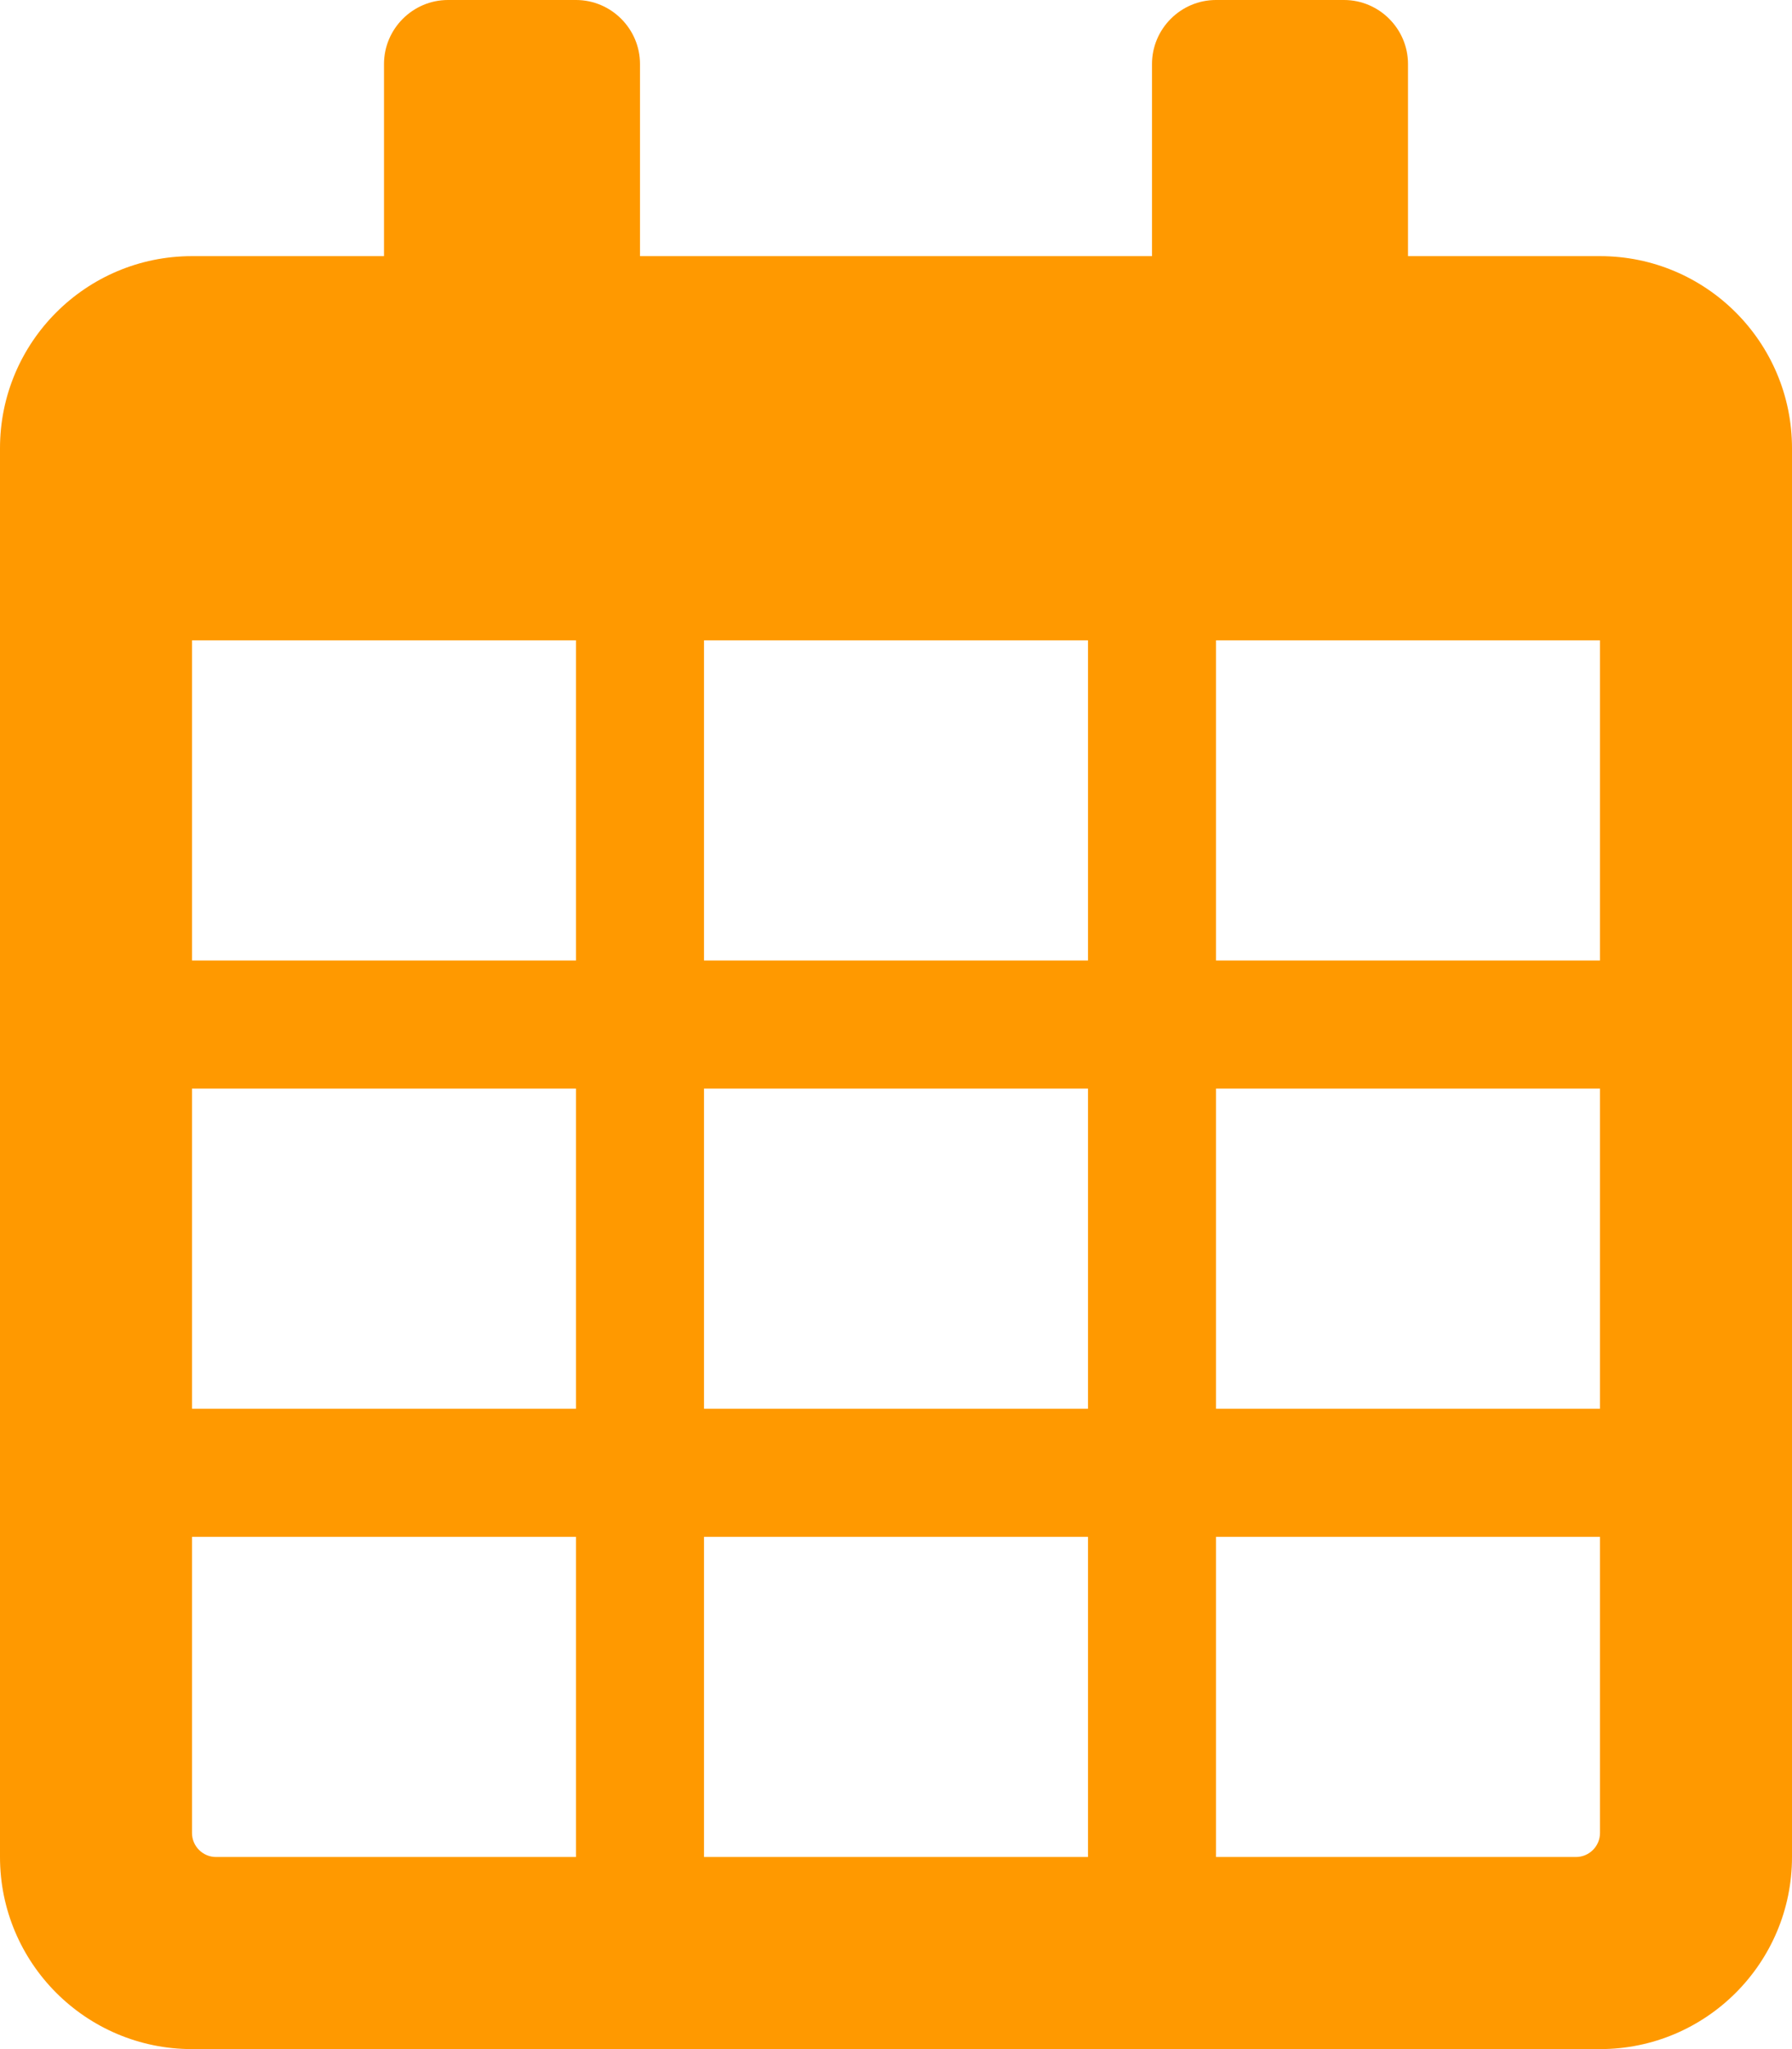 <svg aria-hidden="true" data-prefix="far" data-icon="calendar-alt" class="svg-inline--fa fa-calendar-alt fa-w-14" role="img" xmlns="http://www.w3.org/2000/svg" viewBox="0 0 448 512"><path fill="#f90" d="M400 64h-48V16c0-8.8-7.2-16-16-16h-32c-8.8 0-16 7.2-16 16v48H160V16c0-8.8-7.2-16-16-16h-32c-8.8 0-16 7.2-16 16v48H48C21.5 64 0 85.5 0 112v352c0 26.5 21.5 48 48 48h352c26.5 0 48-21.5 48-48V112c0-26.5-21.5-48-48-48zm0 96v80h-96v-80h96zM176 352v-80h96v80h-96zm96 32v80h-96v-80h96zm-128-32H48v-80h96v80zm32-112v-80h96v80h-96zm128 32h96v80h-96v-80zM144 160v80H48v-80h96zM48 458v-74h96v80H54c-3.3 0-6-2.7-6-6zm346 6h-90v-80h96v74c0 3.3-2.7 6-6 6z"></path></svg>